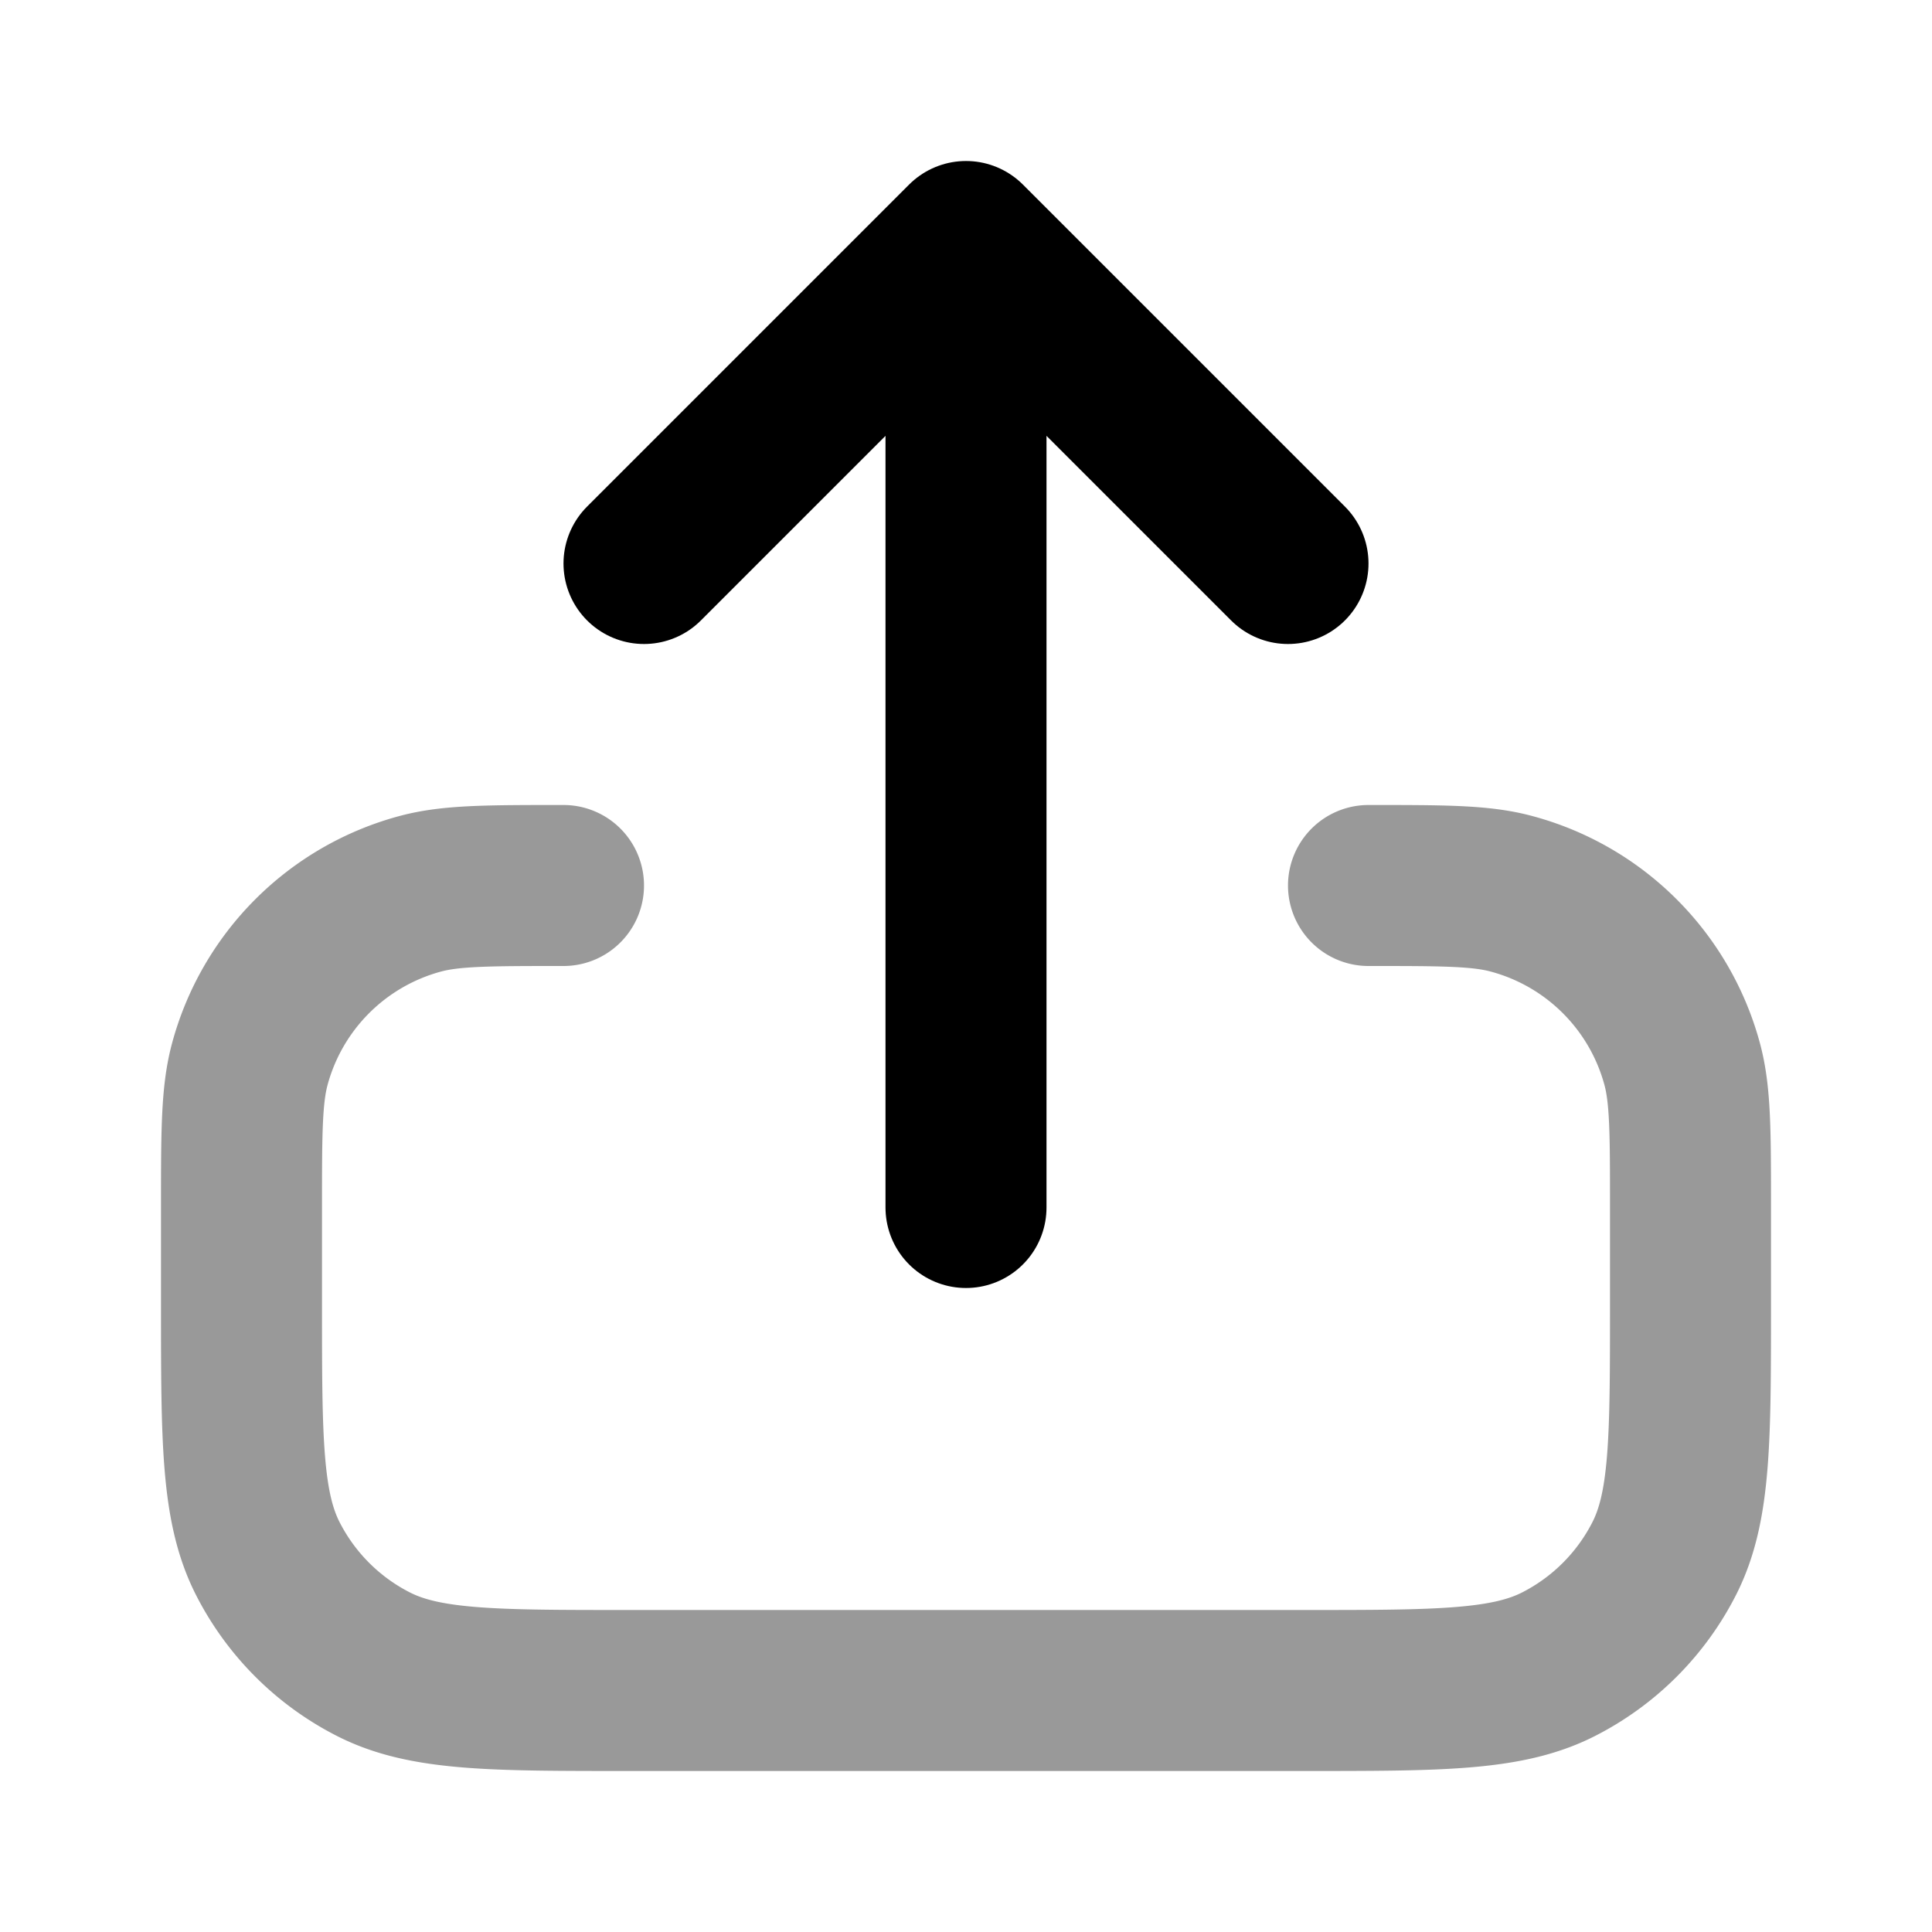 <svg fill="none" xmlns="http://www.w3.org/2000/svg" viewBox="0 0 24 24"><path opacity=".4" d="M7 11c-.93 0-1.395 0-1.776.102a3 3 0 0 0-2.122 2.121C3 13.605 3 14.07 3 15v1.2c0 1.68 0 2.52.327 3.162a3 3 0 0 0 1.311 1.311C5.28 21 6.12 21 7.8 21h8.4c1.68 0 2.52 0 3.162-.327a3 3 0 0 0 1.311-1.311C21 18.72 21 17.88 21 16.2V15c0-.93 0-1.395-.102-1.777a3 3 0 0 0-2.122-2.12C18.395 11 17.93 11 17 11" stroke="currentColor" stroke-width="2" stroke-linecap="round" stroke-linejoin="round"/><path d="m16 7-4-4m0 0L8 7m4-4v12" stroke="currentColor" stroke-width="2" stroke-linecap="round" stroke-linejoin="round"/></svg>